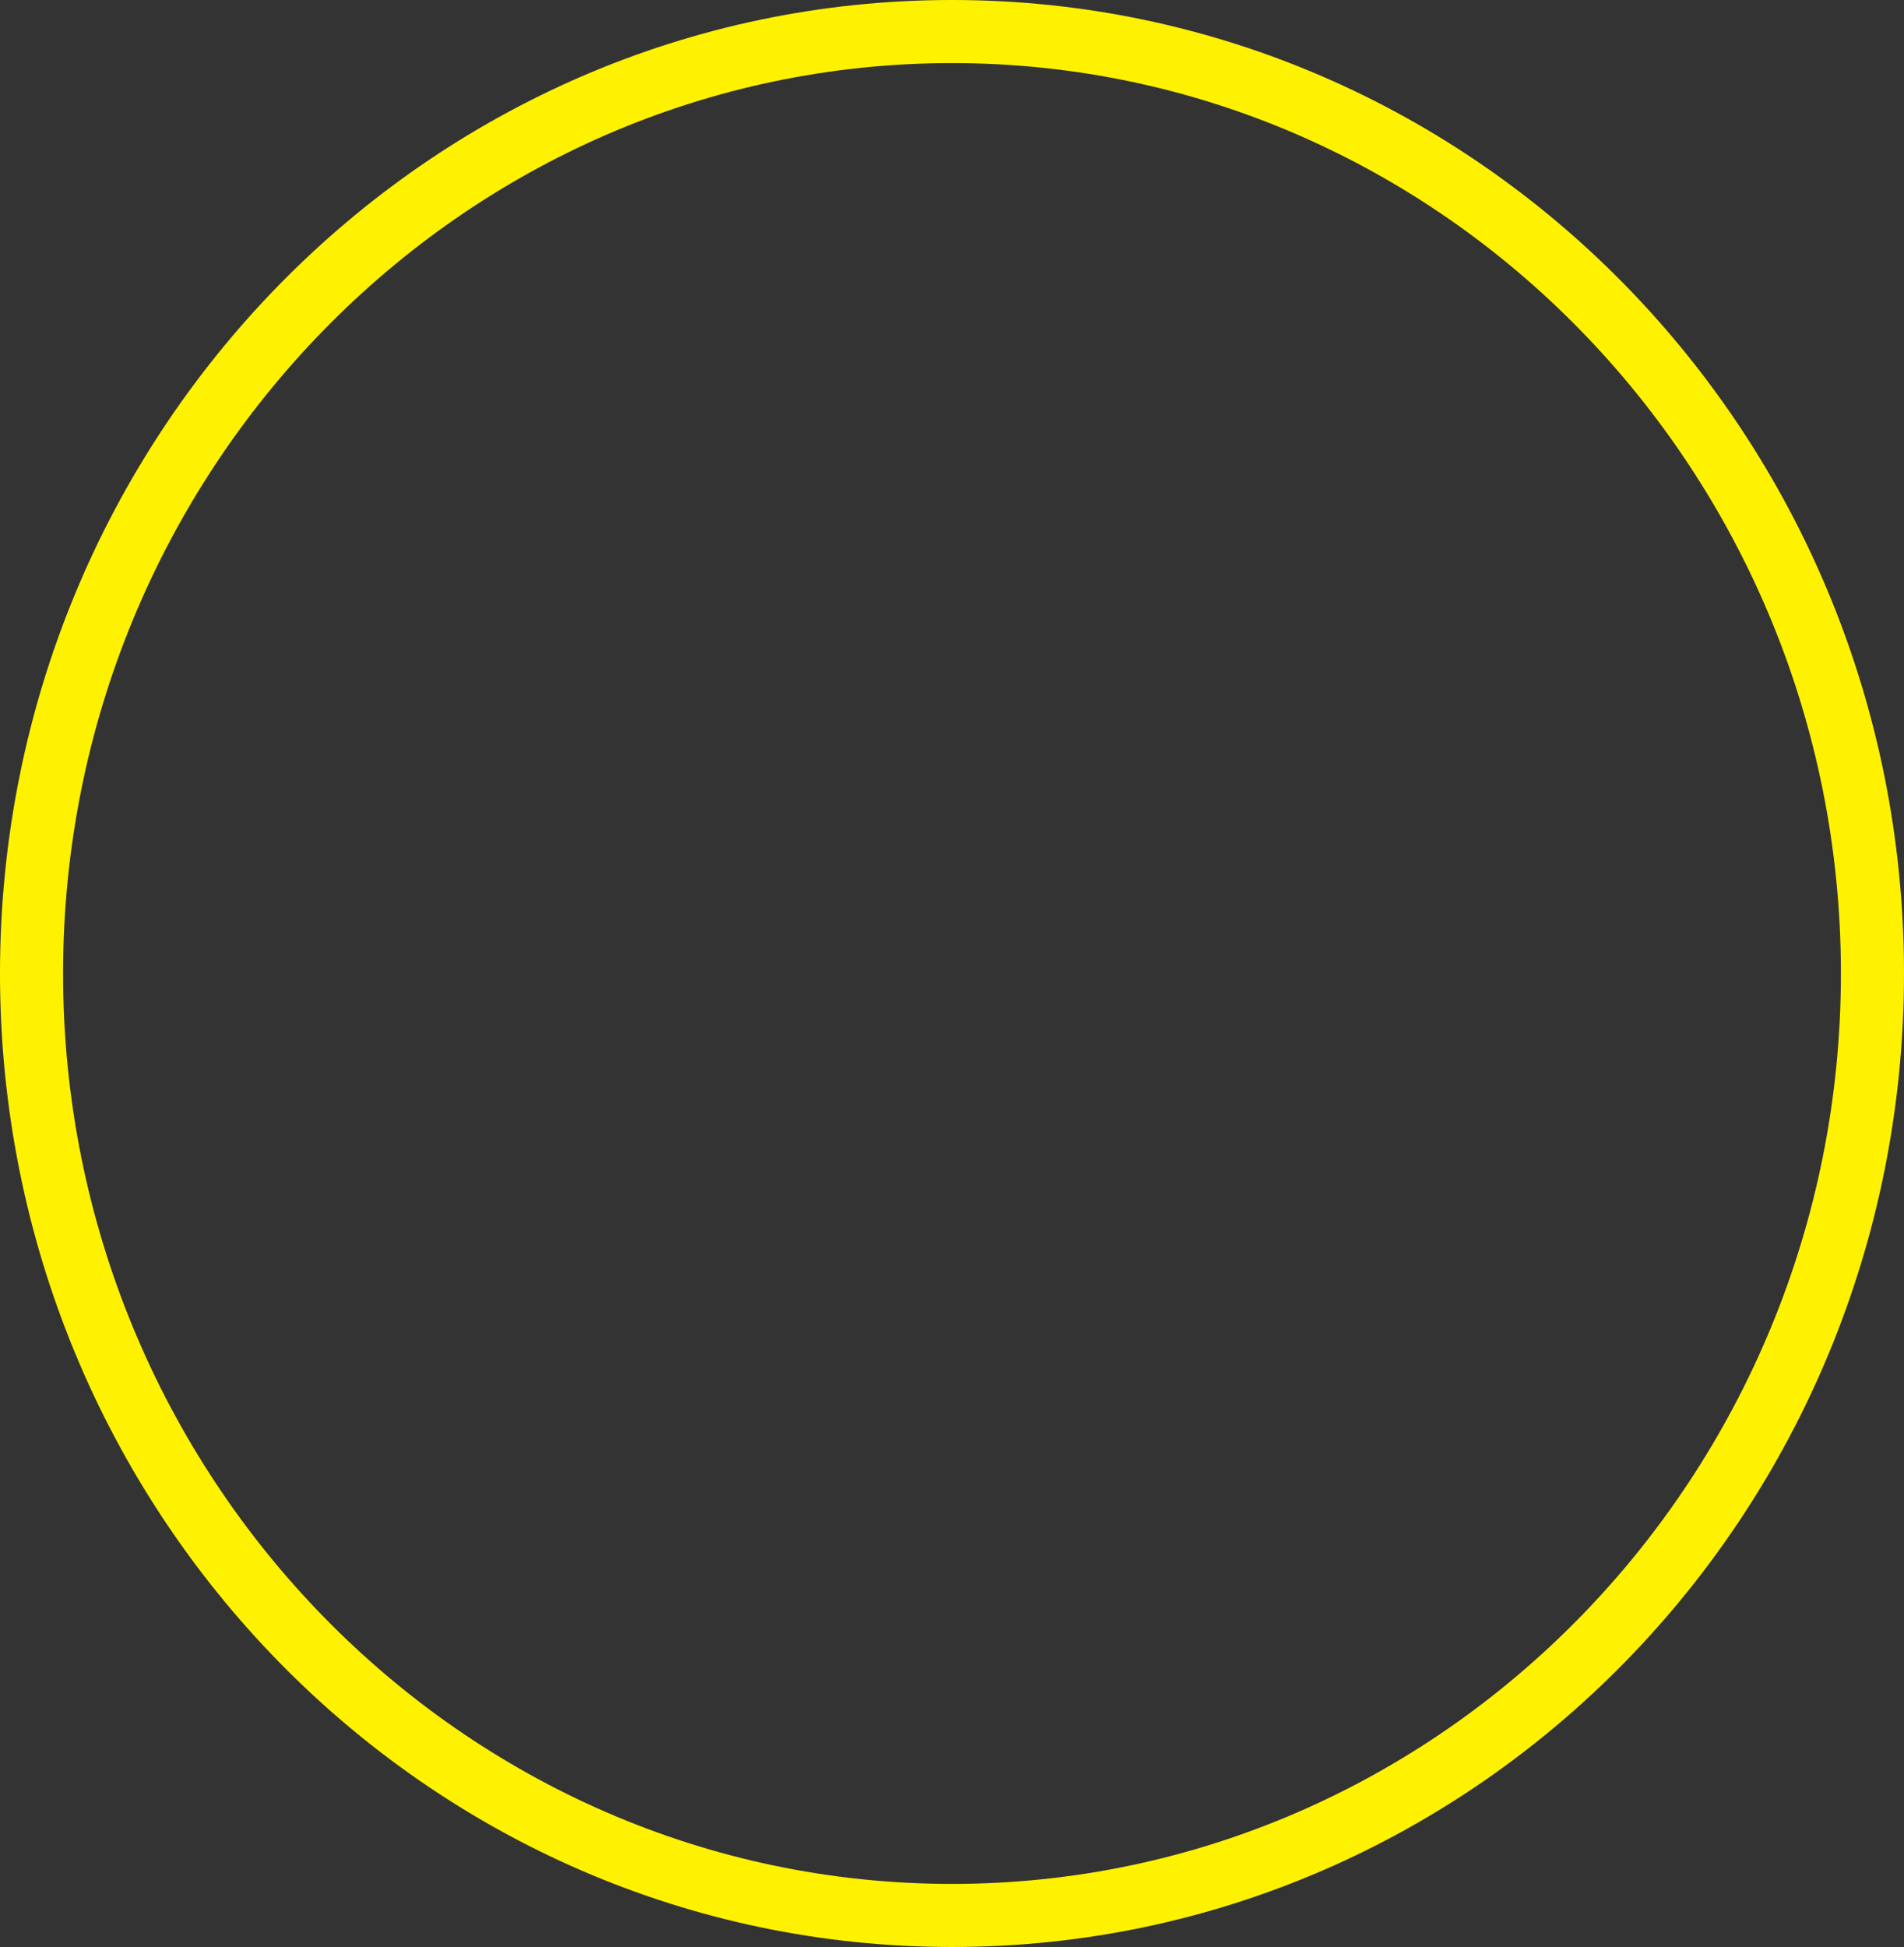 <svg xmlns="http://www.w3.org/2000/svg" width="905.518" height="925.8" viewBox="0 0 905.518 925.8">
  <rect x="0" y="0" width="905.518" height="925.8" fill="#333333" stroke="none"/>
  <g id="Контур_79" data-name="Контур 79" fill="none">
    <path d="M452.759,0C702.811,0,905.518,207.247,905.518,462.9S702.811,925.8,452.759,925.8,0,718.553,0,462.9,202.707,0,452.759,0Z" stroke="none"/>
    <path d="M 452.759 30 C 219.649 30 30 224.198 30 462.9 C 30 701.602 219.649 895.8 452.759 895.8 C 685.869 895.8 875.518 701.602 875.518 462.9 C 875.518 224.198 685.869 30 452.759 30 M 452.759 0 C 702.811 0 905.518 207.247 905.518 462.9 C 905.518 718.553 702.811 925.8 452.759 925.8 C 202.707 925.8 0 718.553 0 462.9 C 0 207.247 202.707 0 452.759 0 Z" stroke="none" fill="#fff200"/>
  </g>
</svg>
